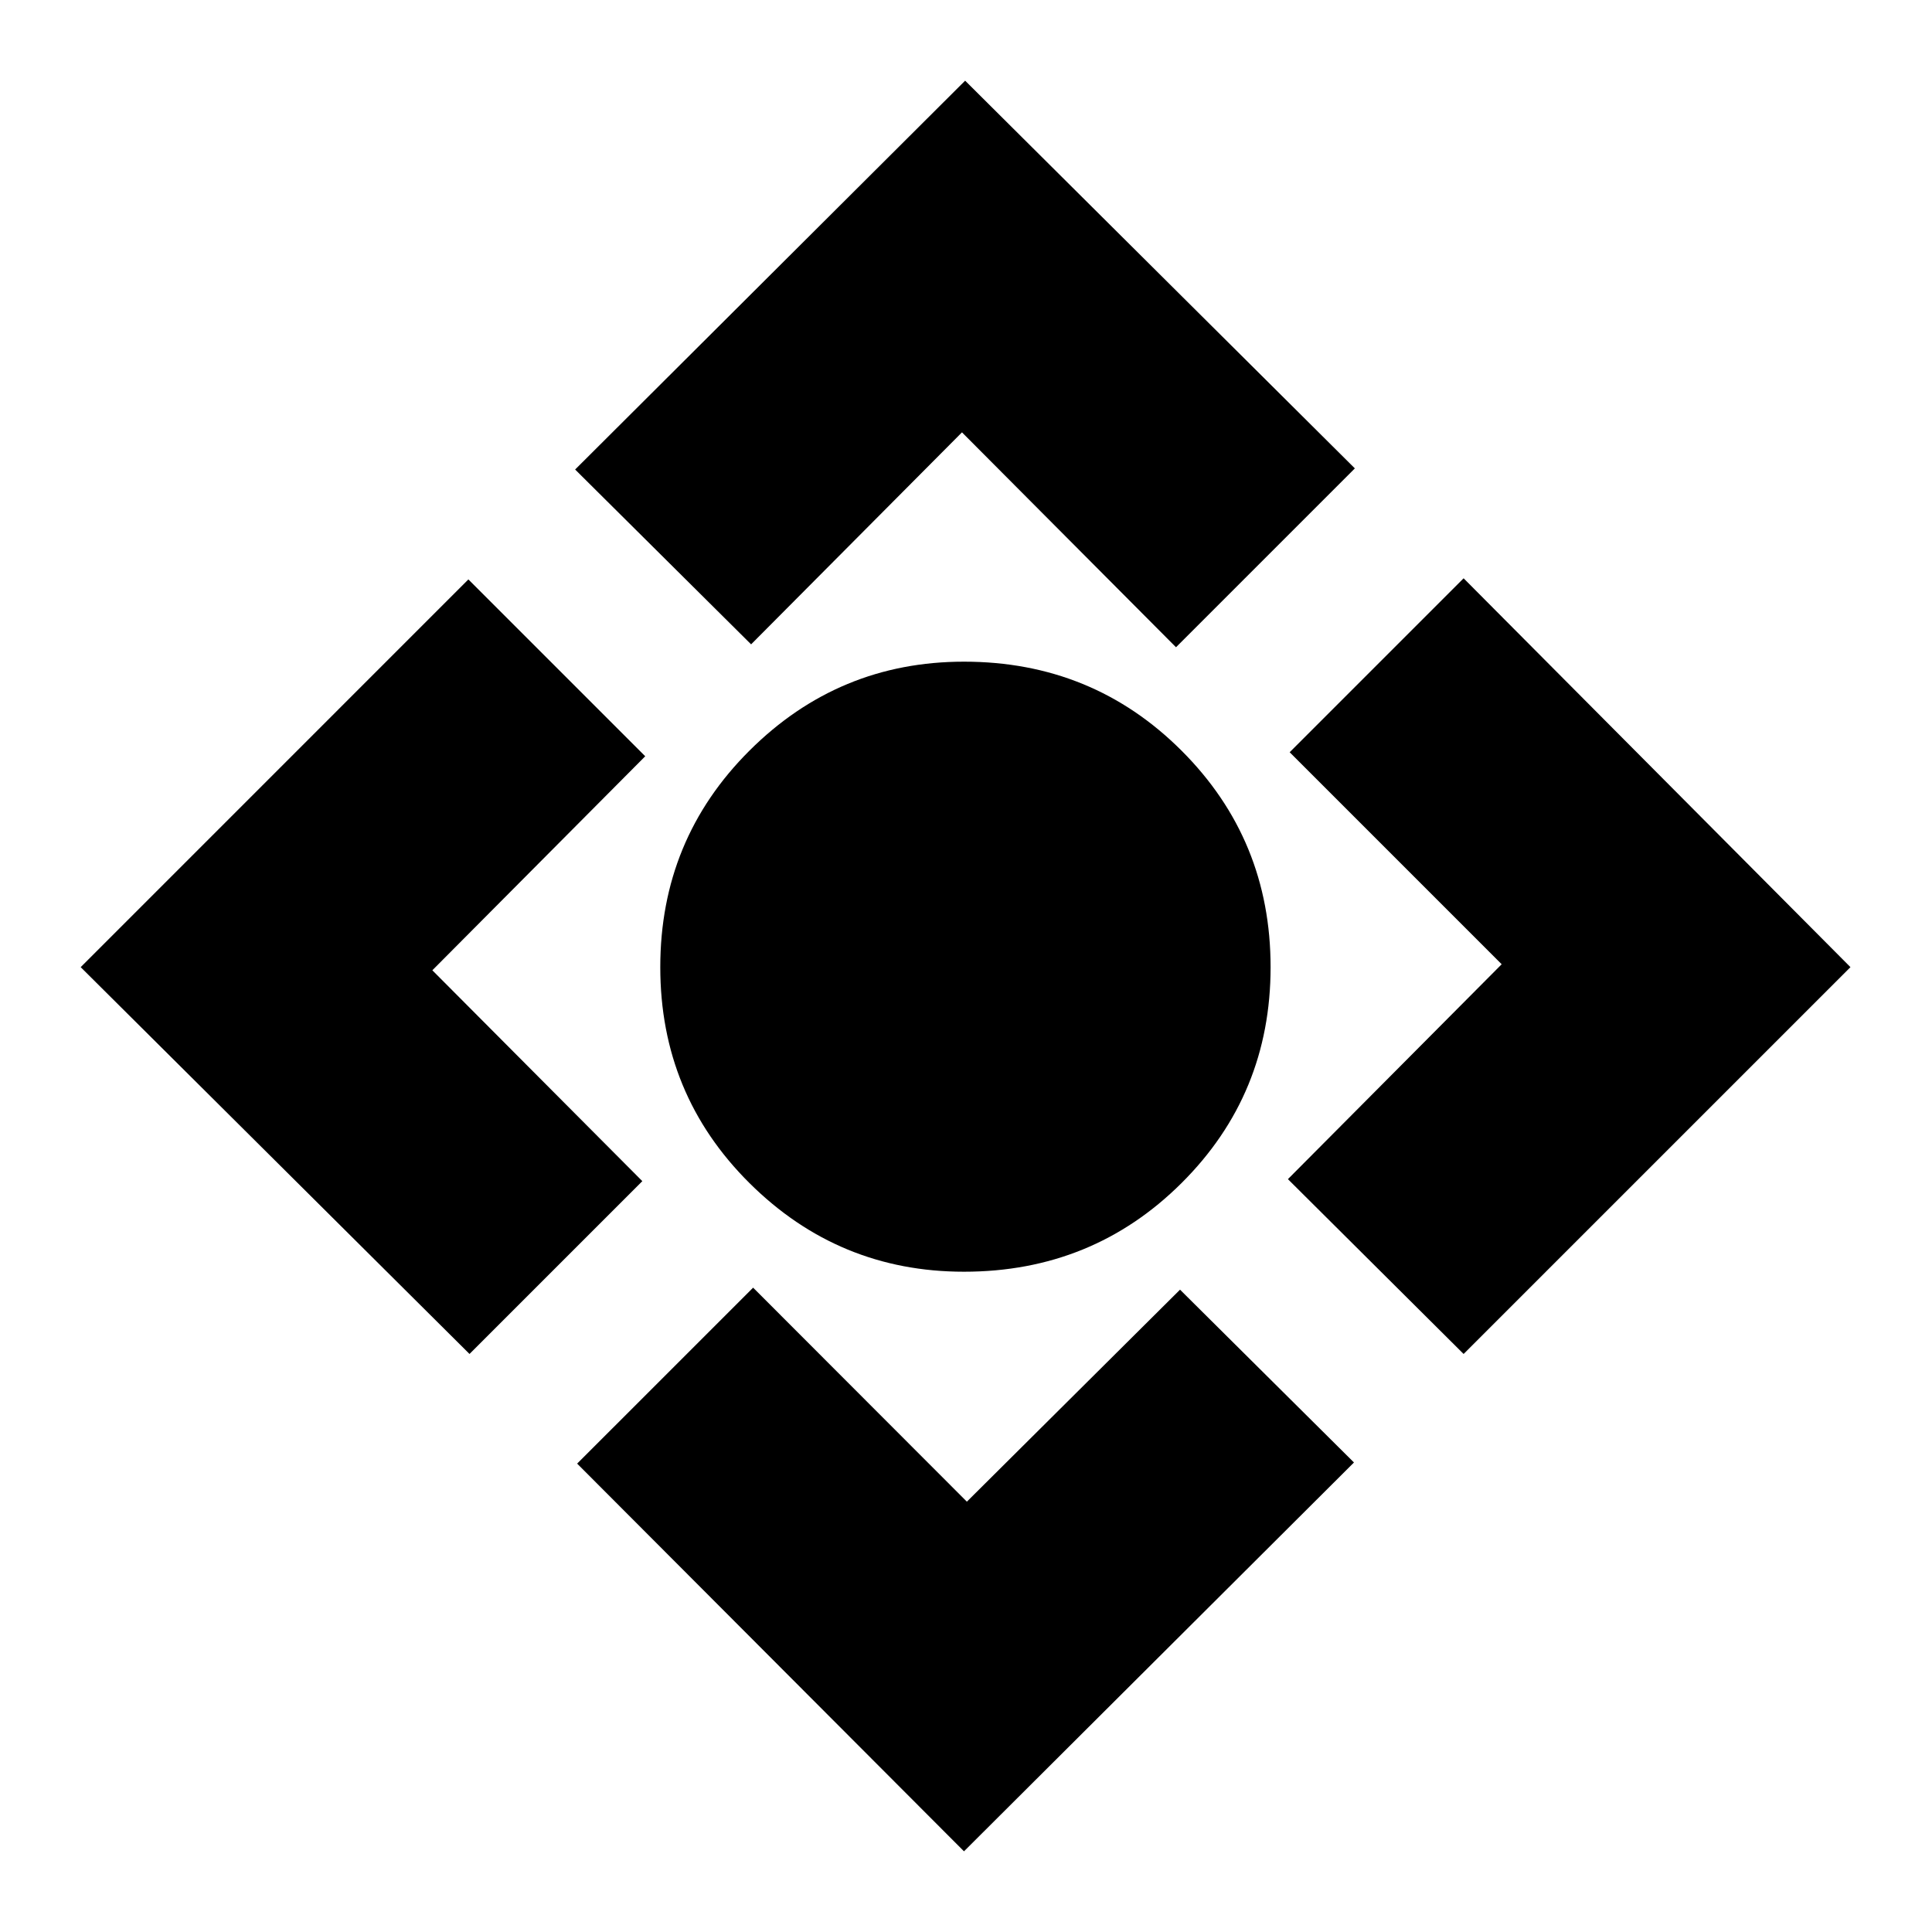 <svg xmlns="http://www.w3.org/2000/svg" height="24" viewBox="0 -960 960 960" width="24"><path d="M479-328.09q-62.26 0-106.59-44.04-44.32-44.04-44.32-107.3 0-63.4 44.32-107.59 44.33-44.2 106.59-44.2 63.83 0 108.09 44.2 44.26 44.19 44.26 107.59 0 63.26-44.26 107.3T479-328.09Zm0 288L286.78-232.74l87.44-87.43 106.21 106.34 105.92-105.34 86.43 85.87L479-40.09ZM233.3-287.22 40.09-479.43l192.65-192.66 87.87 87.87-105.78 106.35 104.34 104.78-85.87 85.87Zm139.92-352.61-87.44-86.87 193.79-193.21 193.65 192.65-88.87 88.87L478-745.17 373.22-639.83Zm354.04 352.61-87.3-86.87 106.21-106.78-105.34-105.35 86.43-86.43 192.22 193.22-192.22 192.21Z"/></svg>